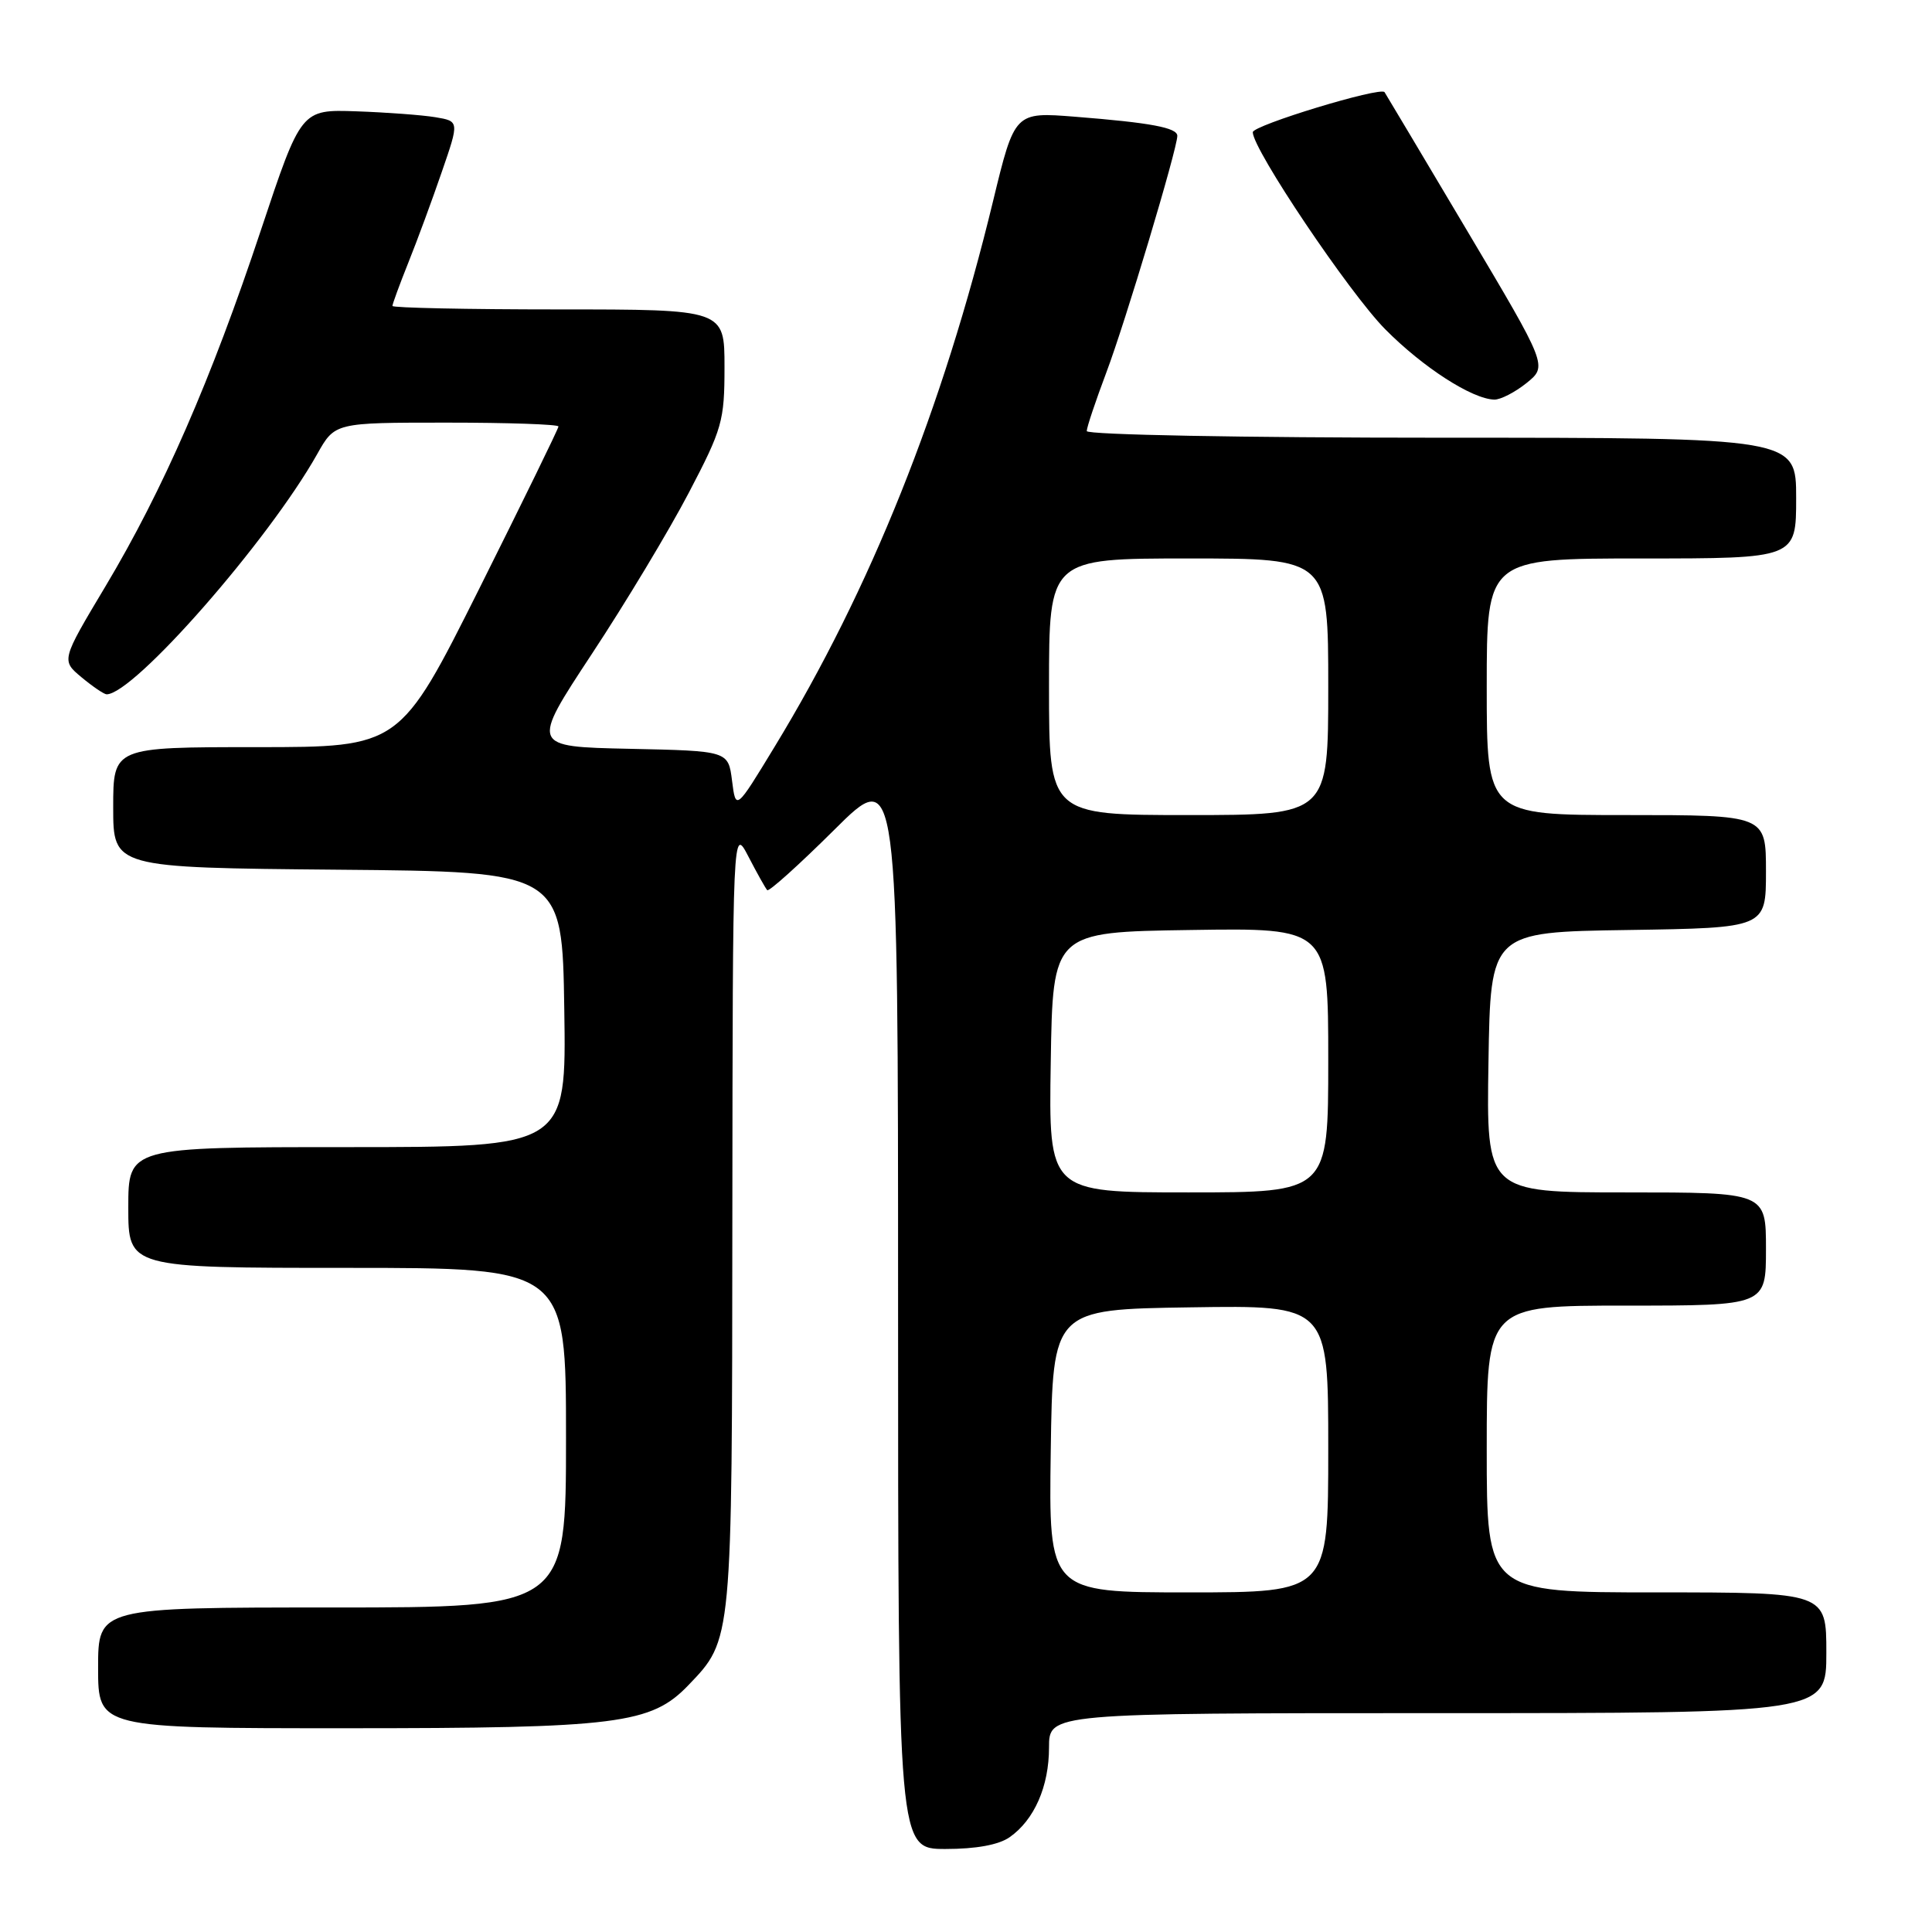 <?xml version="1.0" encoding="UTF-8" standalone="no"?>
<!DOCTYPE svg PUBLIC "-//W3C//DTD SVG 1.1//EN" "http://www.w3.org/Graphics/SVG/1.1/DTD/svg11.dtd" >
<svg xmlns="http://www.w3.org/2000/svg" xmlns:xlink="http://www.w3.org/1999/xlink" version="1.1" viewBox="0 0 256 256">
 <g >
 <path fill="currentColor"
d=" M 133.78 243.44 C 137.05 241.15 139.00 236.71 139.00 231.55 C 139.00 227.00 139.00 227.00 190.50 227.00 C 242.00 227.00 242.00 227.00 242.00 219.00 C 242.00 211.00 242.00 211.00 219.50 211.00 C 197.00 211.00 197.00 211.00 197.00 192.00 C 197.00 173.00 197.00 173.00 215.50 173.00 C 234.00 173.00 234.00 173.00 234.00 165.50 C 234.00 158.00 234.00 158.00 215.48 158.00 C 196.95 158.00 196.95 158.00 197.23 140.75 C 197.50 123.50 197.50 123.50 215.75 123.23 C 234.00 122.95 234.00 122.95 234.00 115.48 C 234.00 108.00 234.00 108.00 215.50 108.00 C 197.00 108.00 197.00 108.00 197.00 91.00 C 197.00 74.00 197.00 74.00 217.50 74.00 C 238.00 74.00 238.00 74.00 238.00 66.00 C 238.00 58.00 238.00 58.00 191.00 58.00 C 164.57 58.00 144.00 57.61 144.00 57.12 C 144.00 56.63 145.17 53.15 146.59 49.37 C 149.10 42.73 156.00 19.71 156.00 18.00 C 156.00 16.92 152.47 16.26 142.48 15.47 C 134.45 14.83 134.45 14.83 131.58 26.67 C 124.92 54.17 115.34 78.09 102.64 98.95 C 97.50 107.41 97.50 107.41 97.00 103.45 C 96.50 99.50 96.50 99.50 83.41 99.22 C 70.33 98.94 70.33 98.94 78.41 86.67 C 82.86 79.93 88.64 70.32 91.25 65.33 C 95.71 56.81 96.00 55.79 96.00 48.63 C 96.00 41.00 96.00 41.00 74.00 41.00 C 61.90 41.00 52.00 40.79 52.00 40.54 C 52.00 40.28 52.95 37.69 54.11 34.79 C 55.28 31.88 57.27 26.48 58.54 22.78 C 60.86 16.06 60.86 16.06 57.68 15.53 C 55.93 15.24 51.21 14.89 47.20 14.75 C 39.90 14.50 39.90 14.50 34.57 30.50 C 27.98 50.32 21.58 64.97 13.97 77.70 C 8.11 87.50 8.11 87.50 10.81 89.75 C 12.29 90.98 13.78 91.99 14.12 92.00 C 17.72 92.02 35.55 71.68 42.03 60.17 C 44.37 56.00 44.37 56.00 59.18 56.00 C 67.33 56.00 74.00 56.23 74.00 56.51 C 74.00 56.79 69.27 66.46 63.50 78.01 C 52.99 99.00 52.99 99.00 34.00 99.00 C 15.00 99.00 15.00 99.00 15.00 106.99 C 15.00 114.97 15.00 114.97 44.75 115.24 C 74.50 115.50 74.50 115.50 74.77 133.75 C 75.05 152.00 75.05 152.00 46.02 152.00 C 17.00 152.00 17.00 152.00 17.00 160.00 C 17.00 168.00 17.00 168.00 46.00 168.00 C 75.00 168.00 75.00 168.00 75.00 190.50 C 75.00 213.00 75.00 213.00 44.00 213.00 C 13.00 213.00 13.00 213.00 13.00 221.00 C 13.00 229.00 13.00 229.00 45.82 229.00 C 81.90 229.00 86.28 228.45 91.24 223.27 C 97.04 217.21 97.00 217.70 97.04 161.28 C 97.09 109.50 97.09 109.50 99.17 113.50 C 100.31 115.70 101.43 117.70 101.66 117.95 C 101.88 118.19 105.87 114.60 110.53 109.97 C 119.00 101.54 119.00 101.54 119.00 173.27 C 119.00 245.00 119.00 245.00 125.28 245.00 C 129.35 245.00 132.34 244.45 133.78 243.44 Z  M 202.28 50.75 C 205.06 48.50 205.06 48.50 194.36 30.50 C 188.48 20.60 183.57 12.37 183.46 12.21 C 182.92 11.46 166.00 16.61 166.00 17.52 C 166.00 19.80 178.79 38.82 183.55 43.63 C 188.55 48.68 195.05 52.87 198.00 52.95 C 198.82 52.97 200.75 51.98 202.28 50.75 Z  M 139.23 192.25 C 139.50 173.50 139.50 173.50 157.75 173.23 C 176.00 172.95 176.00 172.95 176.00 191.98 C 176.00 211.00 176.00 211.00 157.48 211.00 C 138.96 211.00 138.96 211.00 139.23 192.25 Z  M 139.23 140.75 C 139.50 123.50 139.50 123.50 157.75 123.23 C 176.00 122.95 176.00 122.95 176.00 140.48 C 176.00 158.00 176.00 158.00 157.48 158.00 C 138.95 158.00 138.95 158.00 139.23 140.75 Z  M 139.00 91.00 C 139.00 74.00 139.00 74.00 157.50 74.00 C 176.00 74.00 176.00 74.00 176.00 91.00 C 176.00 108.00 176.00 108.00 157.50 108.00 C 139.00 108.00 139.00 108.00 139.00 91.00 Z "/>
</g>
</svg>